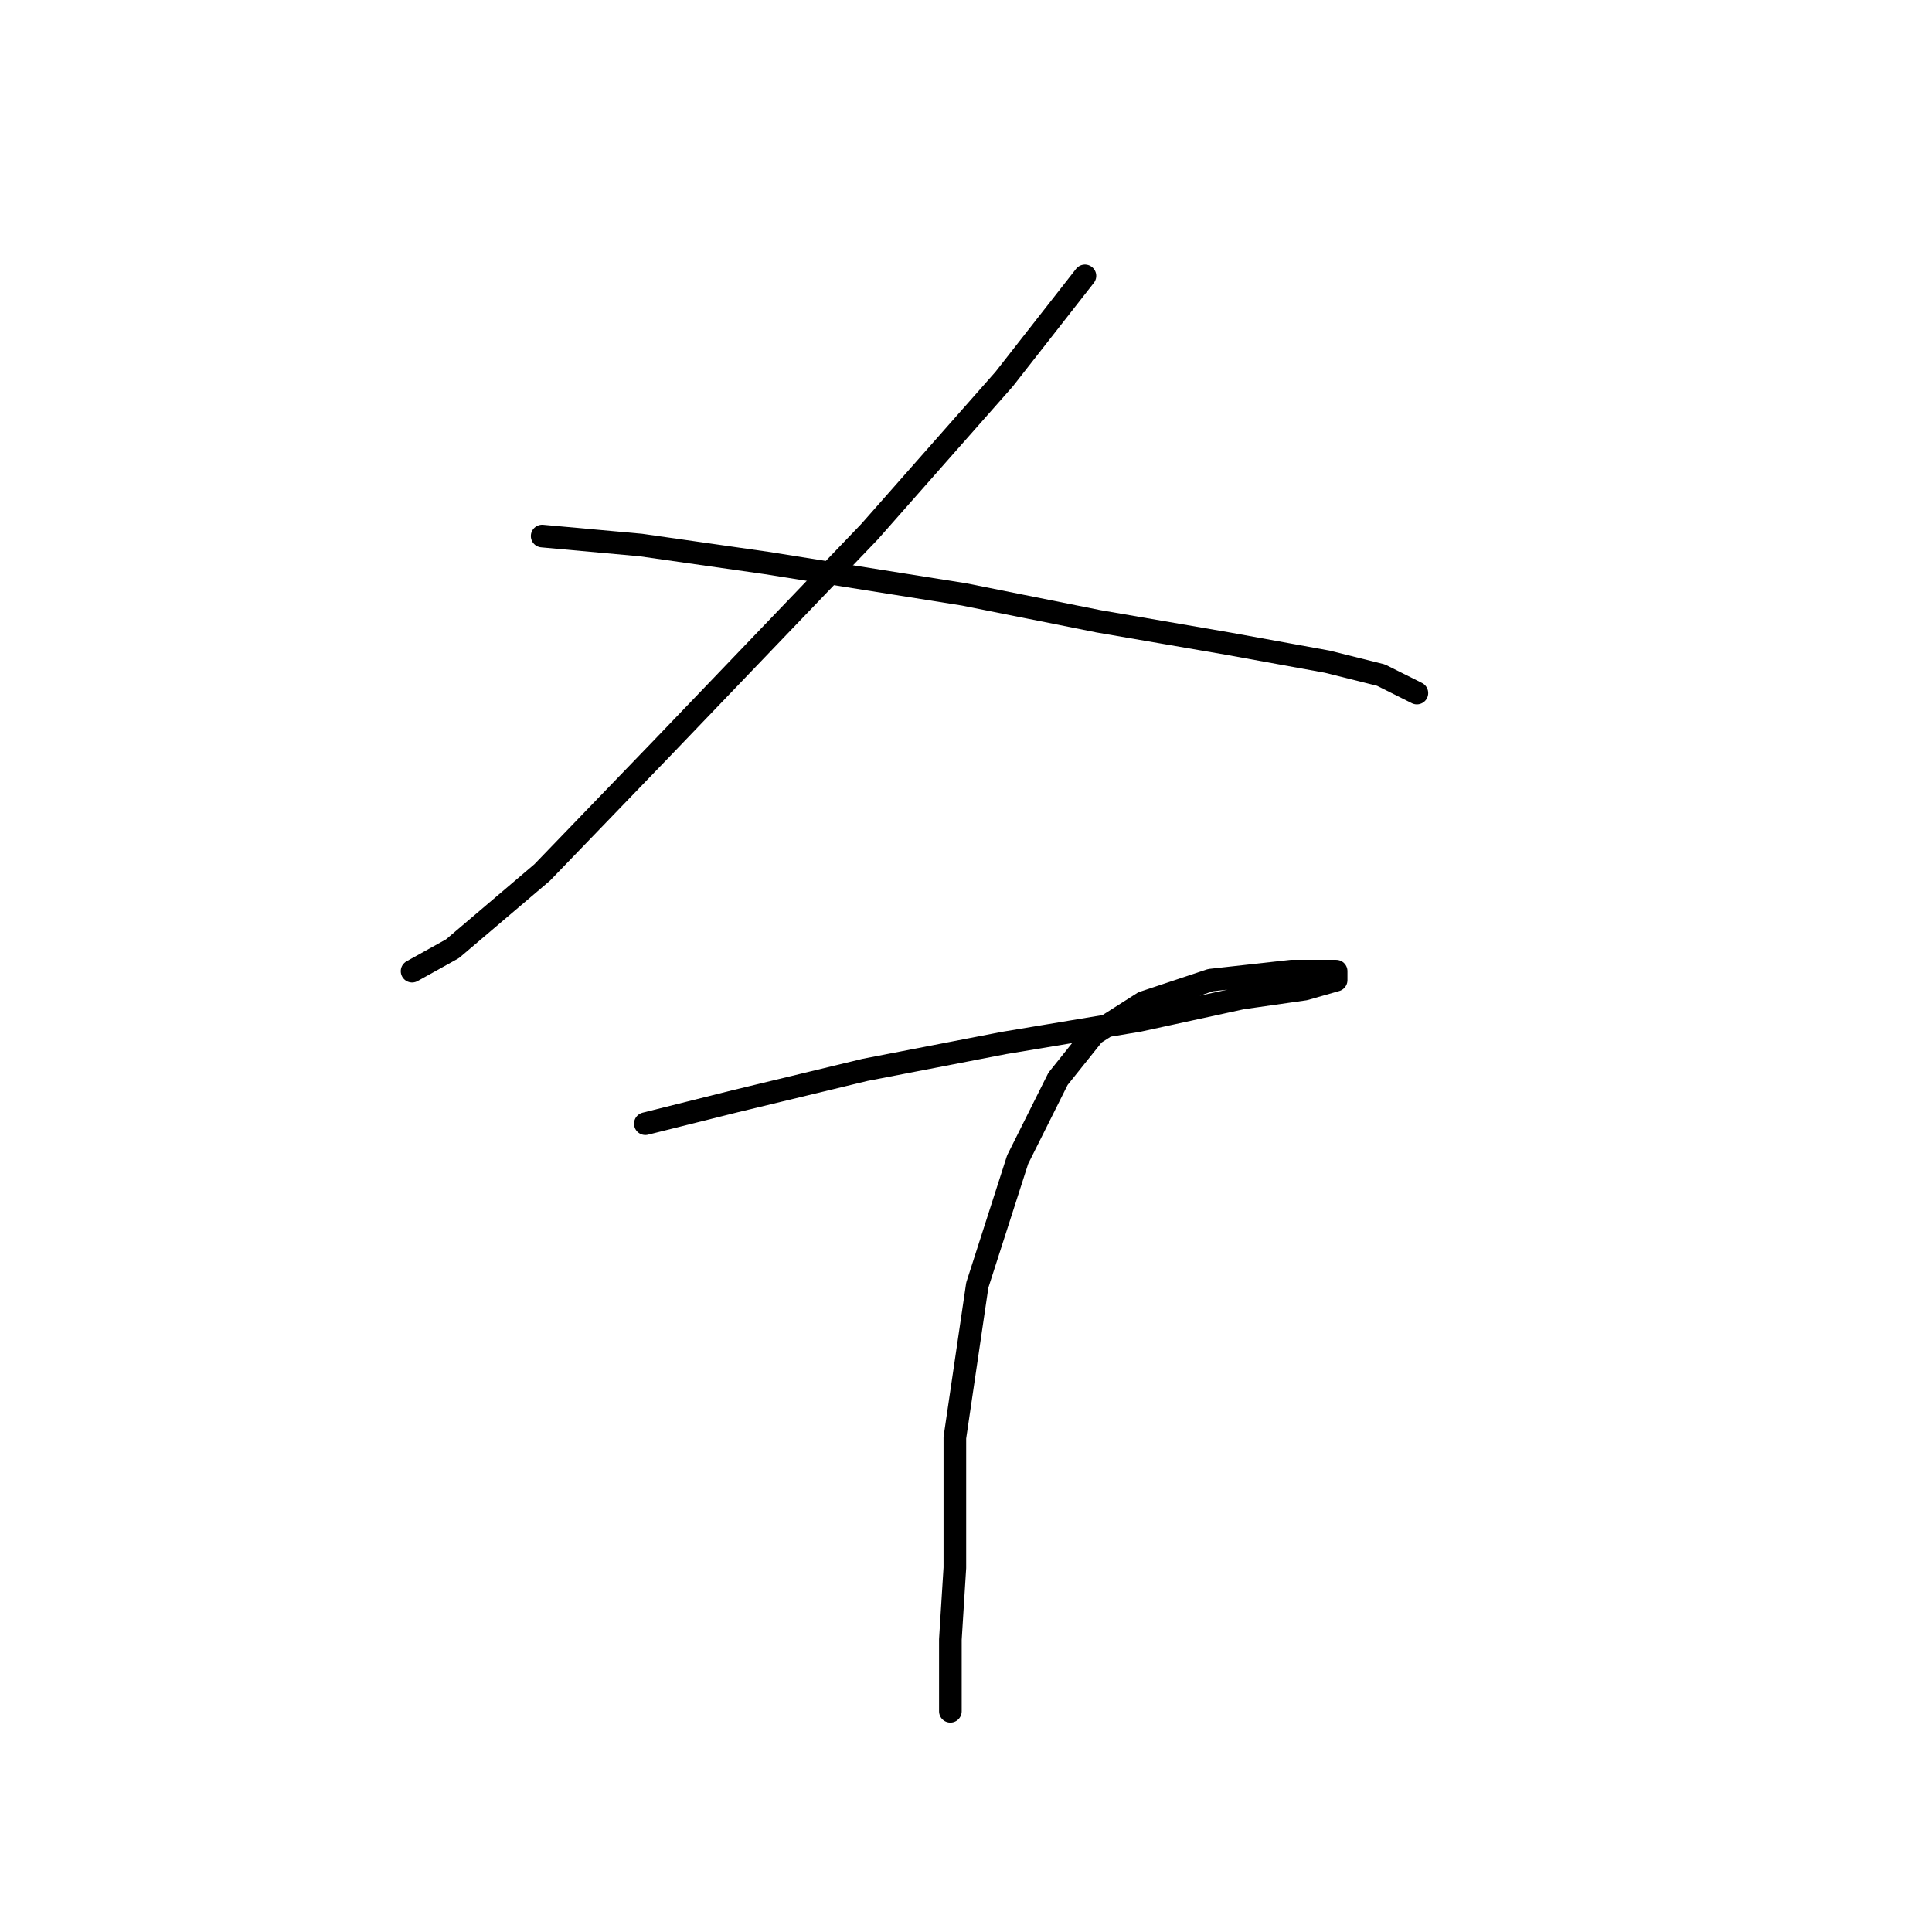 <?xml version="1.0" standalone="no"?>
    <svg width="256" height="256" xmlns="http://www.w3.org/2000/svg" version="1.1">
    <polyline stroke="black" stroke-width="3" stroke-linecap="round" fill="transparent" stroke-linejoin="round" points="143.76 36.555 133.061 50.226 115.23 70.435 87.889 98.965 71.84 115.608 59.953 125.712 54.603 128.684 54.603 128.684 " />
        <polyline stroke="black" stroke-width="3" stroke-linecap="round" fill="transparent" stroke-linejoin="round" points="71.84 71.029 84.917 72.218 101.559 74.595 127.712 78.756 145.543 82.322 162.781 85.294 175.857 87.672 182.99 89.455 187.745 91.832 187.745 91.832 " />
        <polyline stroke="black" stroke-width="3" stroke-linecap="round" fill="transparent" stroke-linejoin="round" points="85.511 148.893 97.399 145.921 114.636 141.76 133.061 138.194 150.893 135.222 164.564 132.25 172.885 131.061 177.046 129.873 177.046 128.684 171.102 128.684 160.403 129.873 151.487 132.845 144.949 137.005 140.194 142.949 134.845 153.648 129.495 170.291 126.523 190.5 126.523 207.737 125.929 217.247 125.929 222.596 125.929 226.757 125.929 226.757 " />
        </svg>